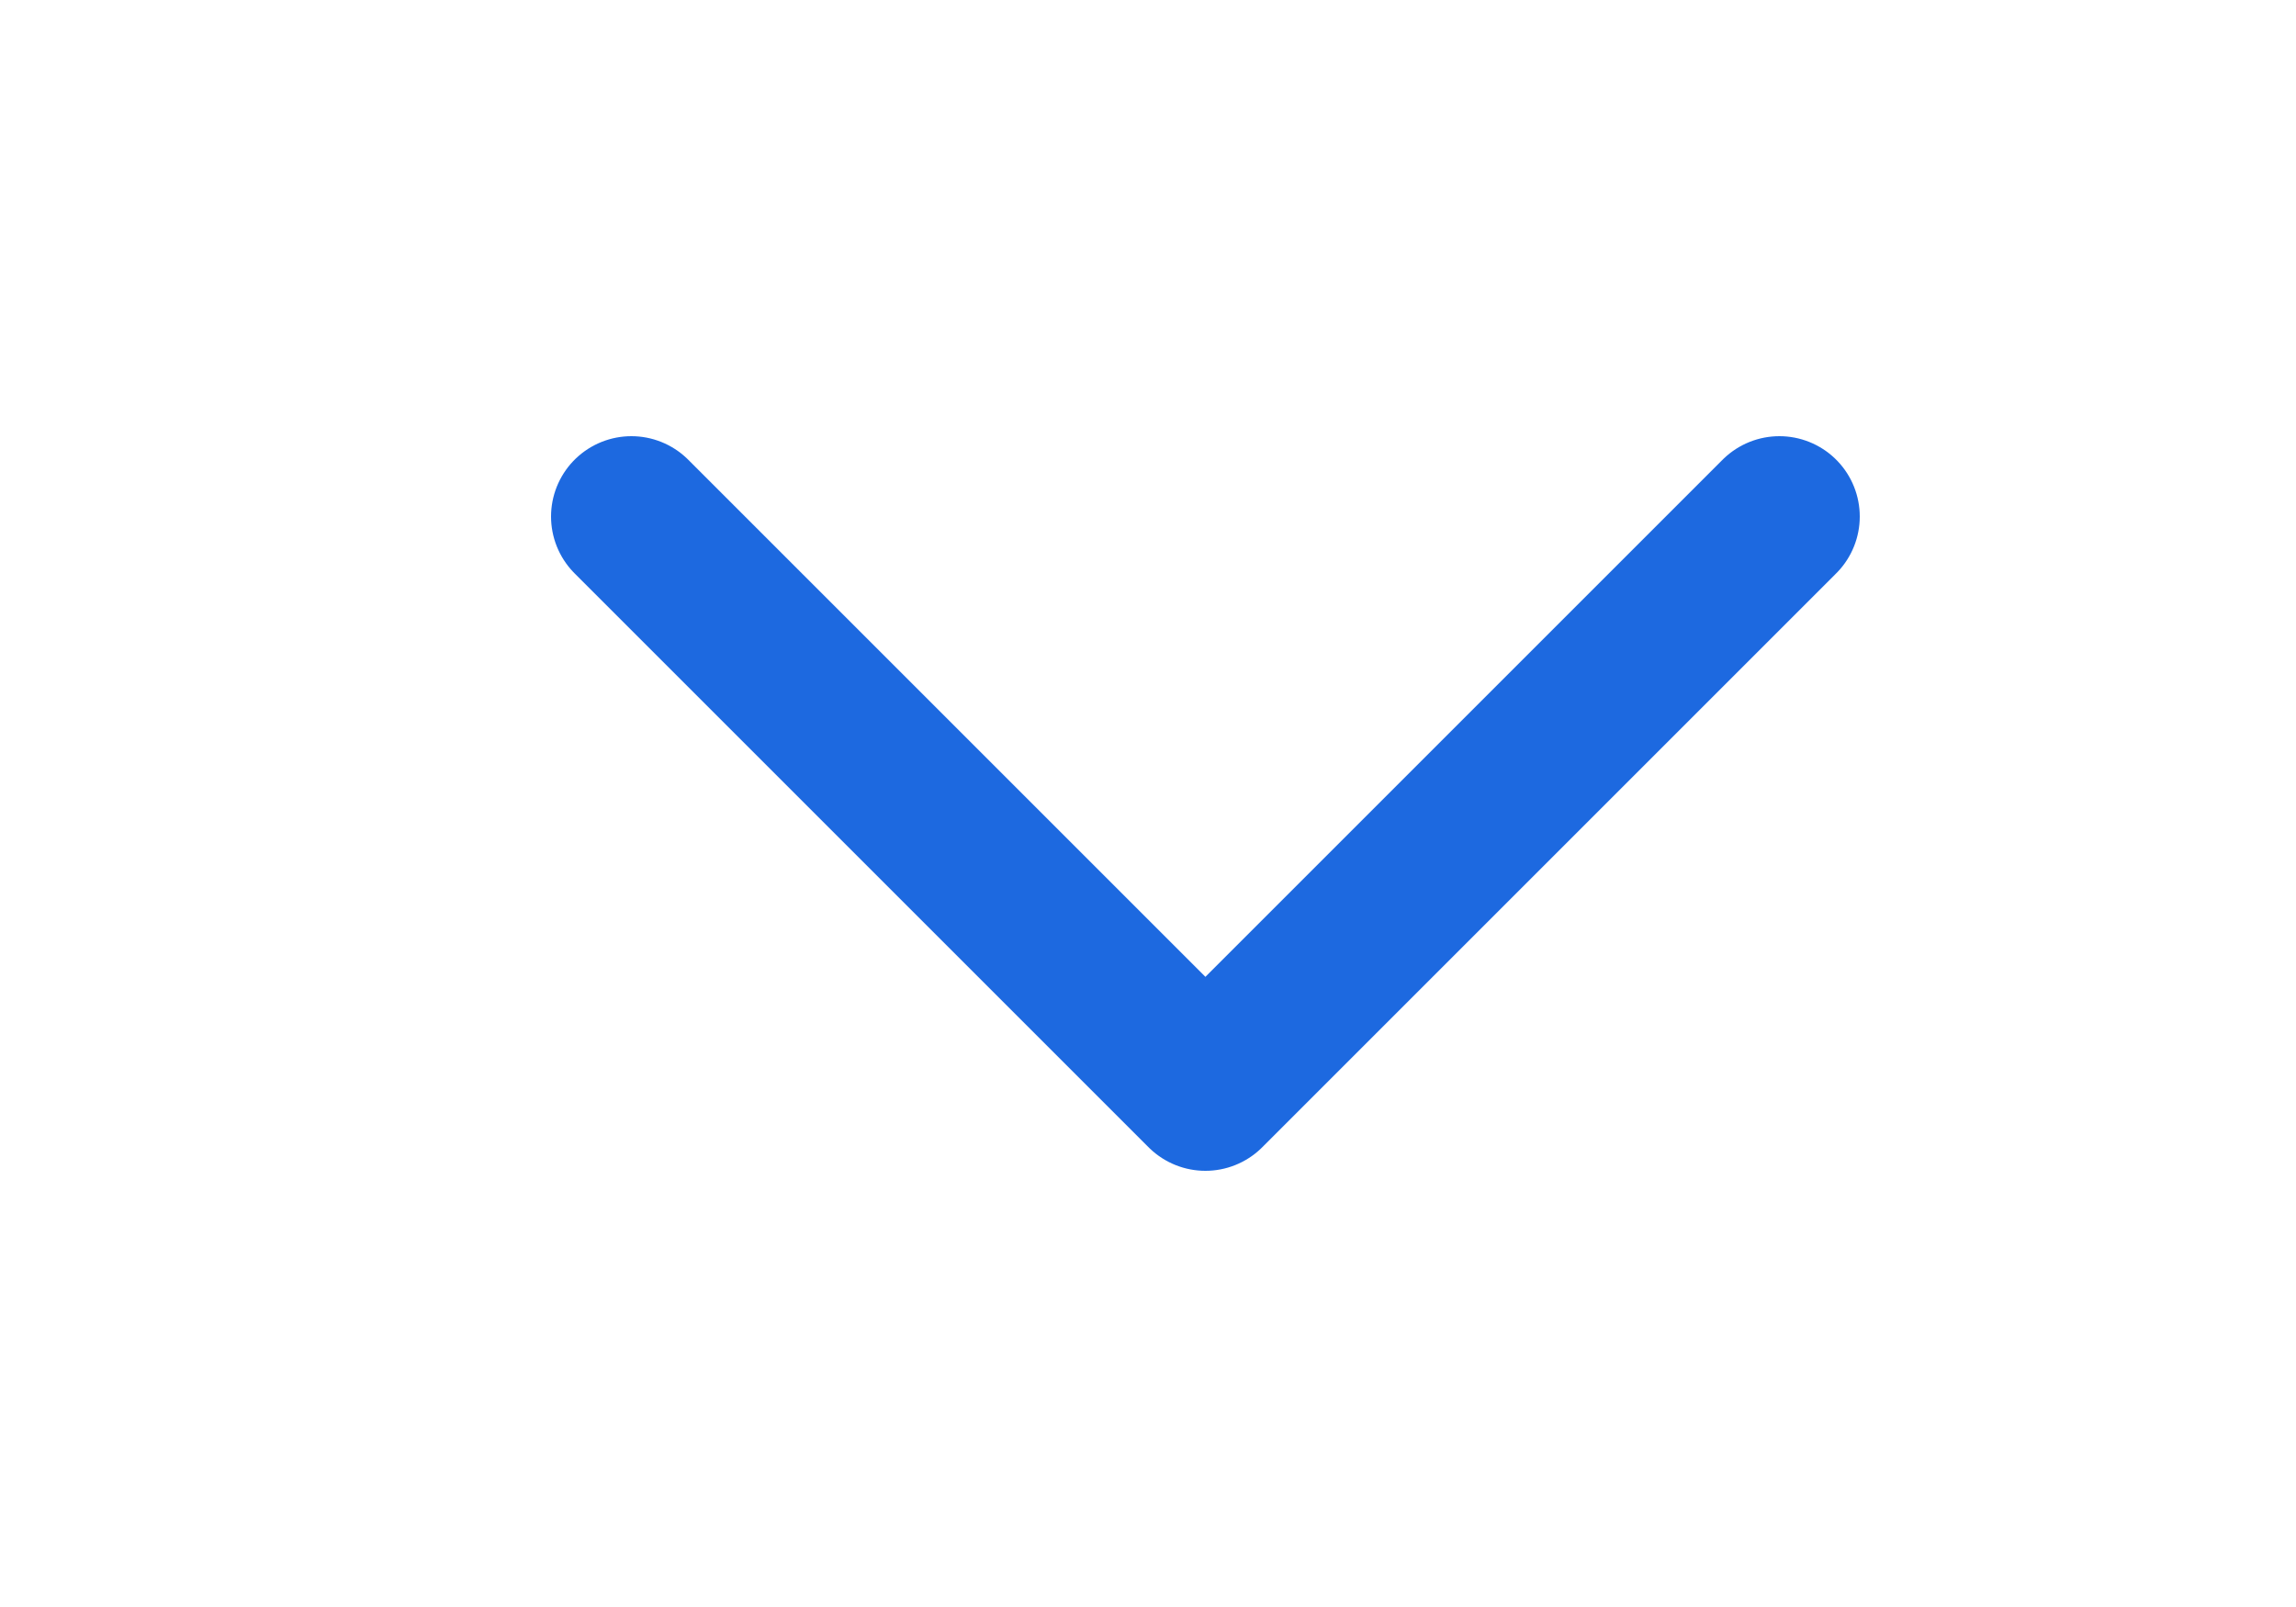 <svg xmlns="http://www.w3.org/2000/svg" xmlns:xlink="http://www.w3.org/1999/xlink" width="20" height="14" viewBox="0 0 20 14">
  <defs>
    <clipPath id="clip-arrow-expand-click">
      <rect width="20" height="14"/>
    </clipPath>
  </defs>
  <g id="arrow-expand-click" clip-path="url(#clip-arrow-expand-click)">
    <g id="icon-arrow">
      <rect id="占位" width="20" height="14" fill="none" opacity="0.5"/>
      <path id="路径_37" data-name="路径 37" d="M-764.91,812.769l5,5,5-5" transform="translate(770.41 -808.269)" fill="none" stroke="#1d69e0" stroke-linecap="round" stroke-linejoin="round" stroke-width="1.4"/>
    </g>
  </g>
</svg>
